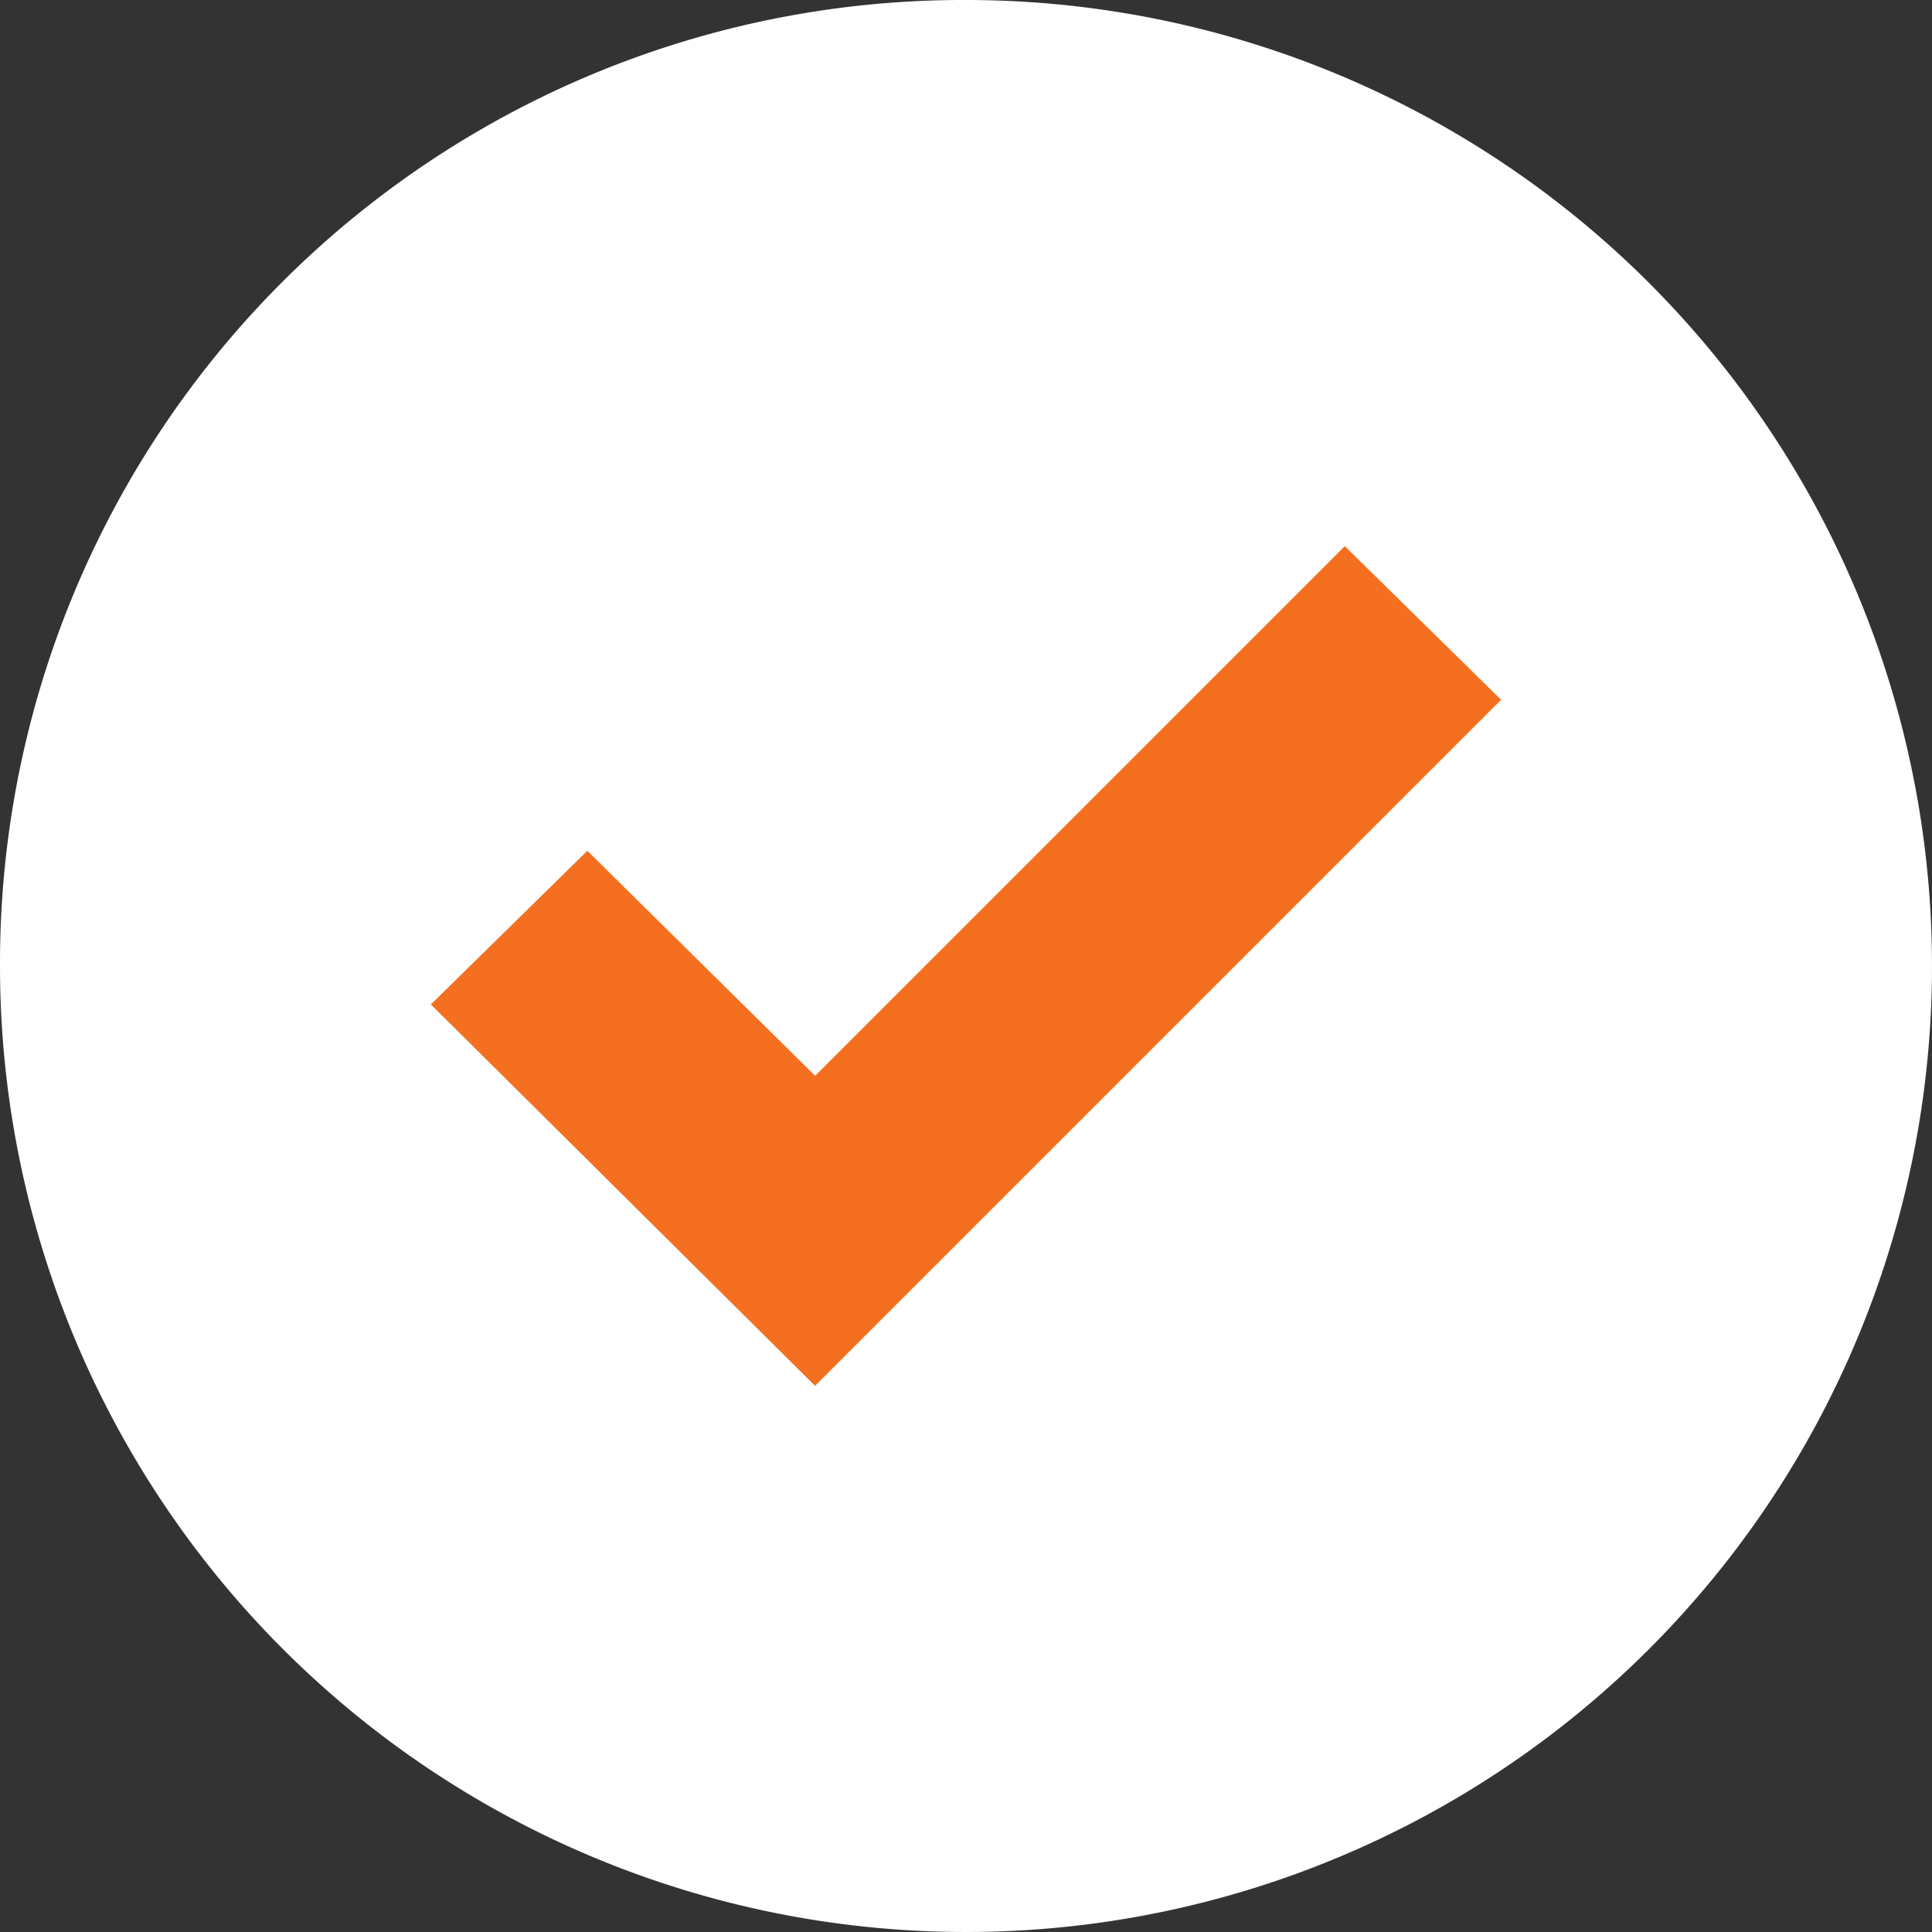 <svg xmlns="http://www.w3.org/2000/svg" width="100" height="100" viewBox="0 0 100 100">
  <rect x="0" y="0" width="100" height="100" fill="#333333" stroke="none"/>
  <g id="check" transform="translate(0 0)">
    <path id="Path_2928" data-name="Path 2928" d="M50,0A50,50,0,1,1,0,50H0A49.858,49.858,0,0,1,49.716,0Z" transform="translate(0 0)" fill="#fff"/>
    <path id="Path_2929" data-name="Path 2929" d="M137.423,111.922l-35.511,35.511L82.025,127.69l8.1-7.954,11.79,11.648,27.415-27.415Z" transform="translate(-59.724 -75.701)" fill="#f47020"/>
  </g>
</svg>
